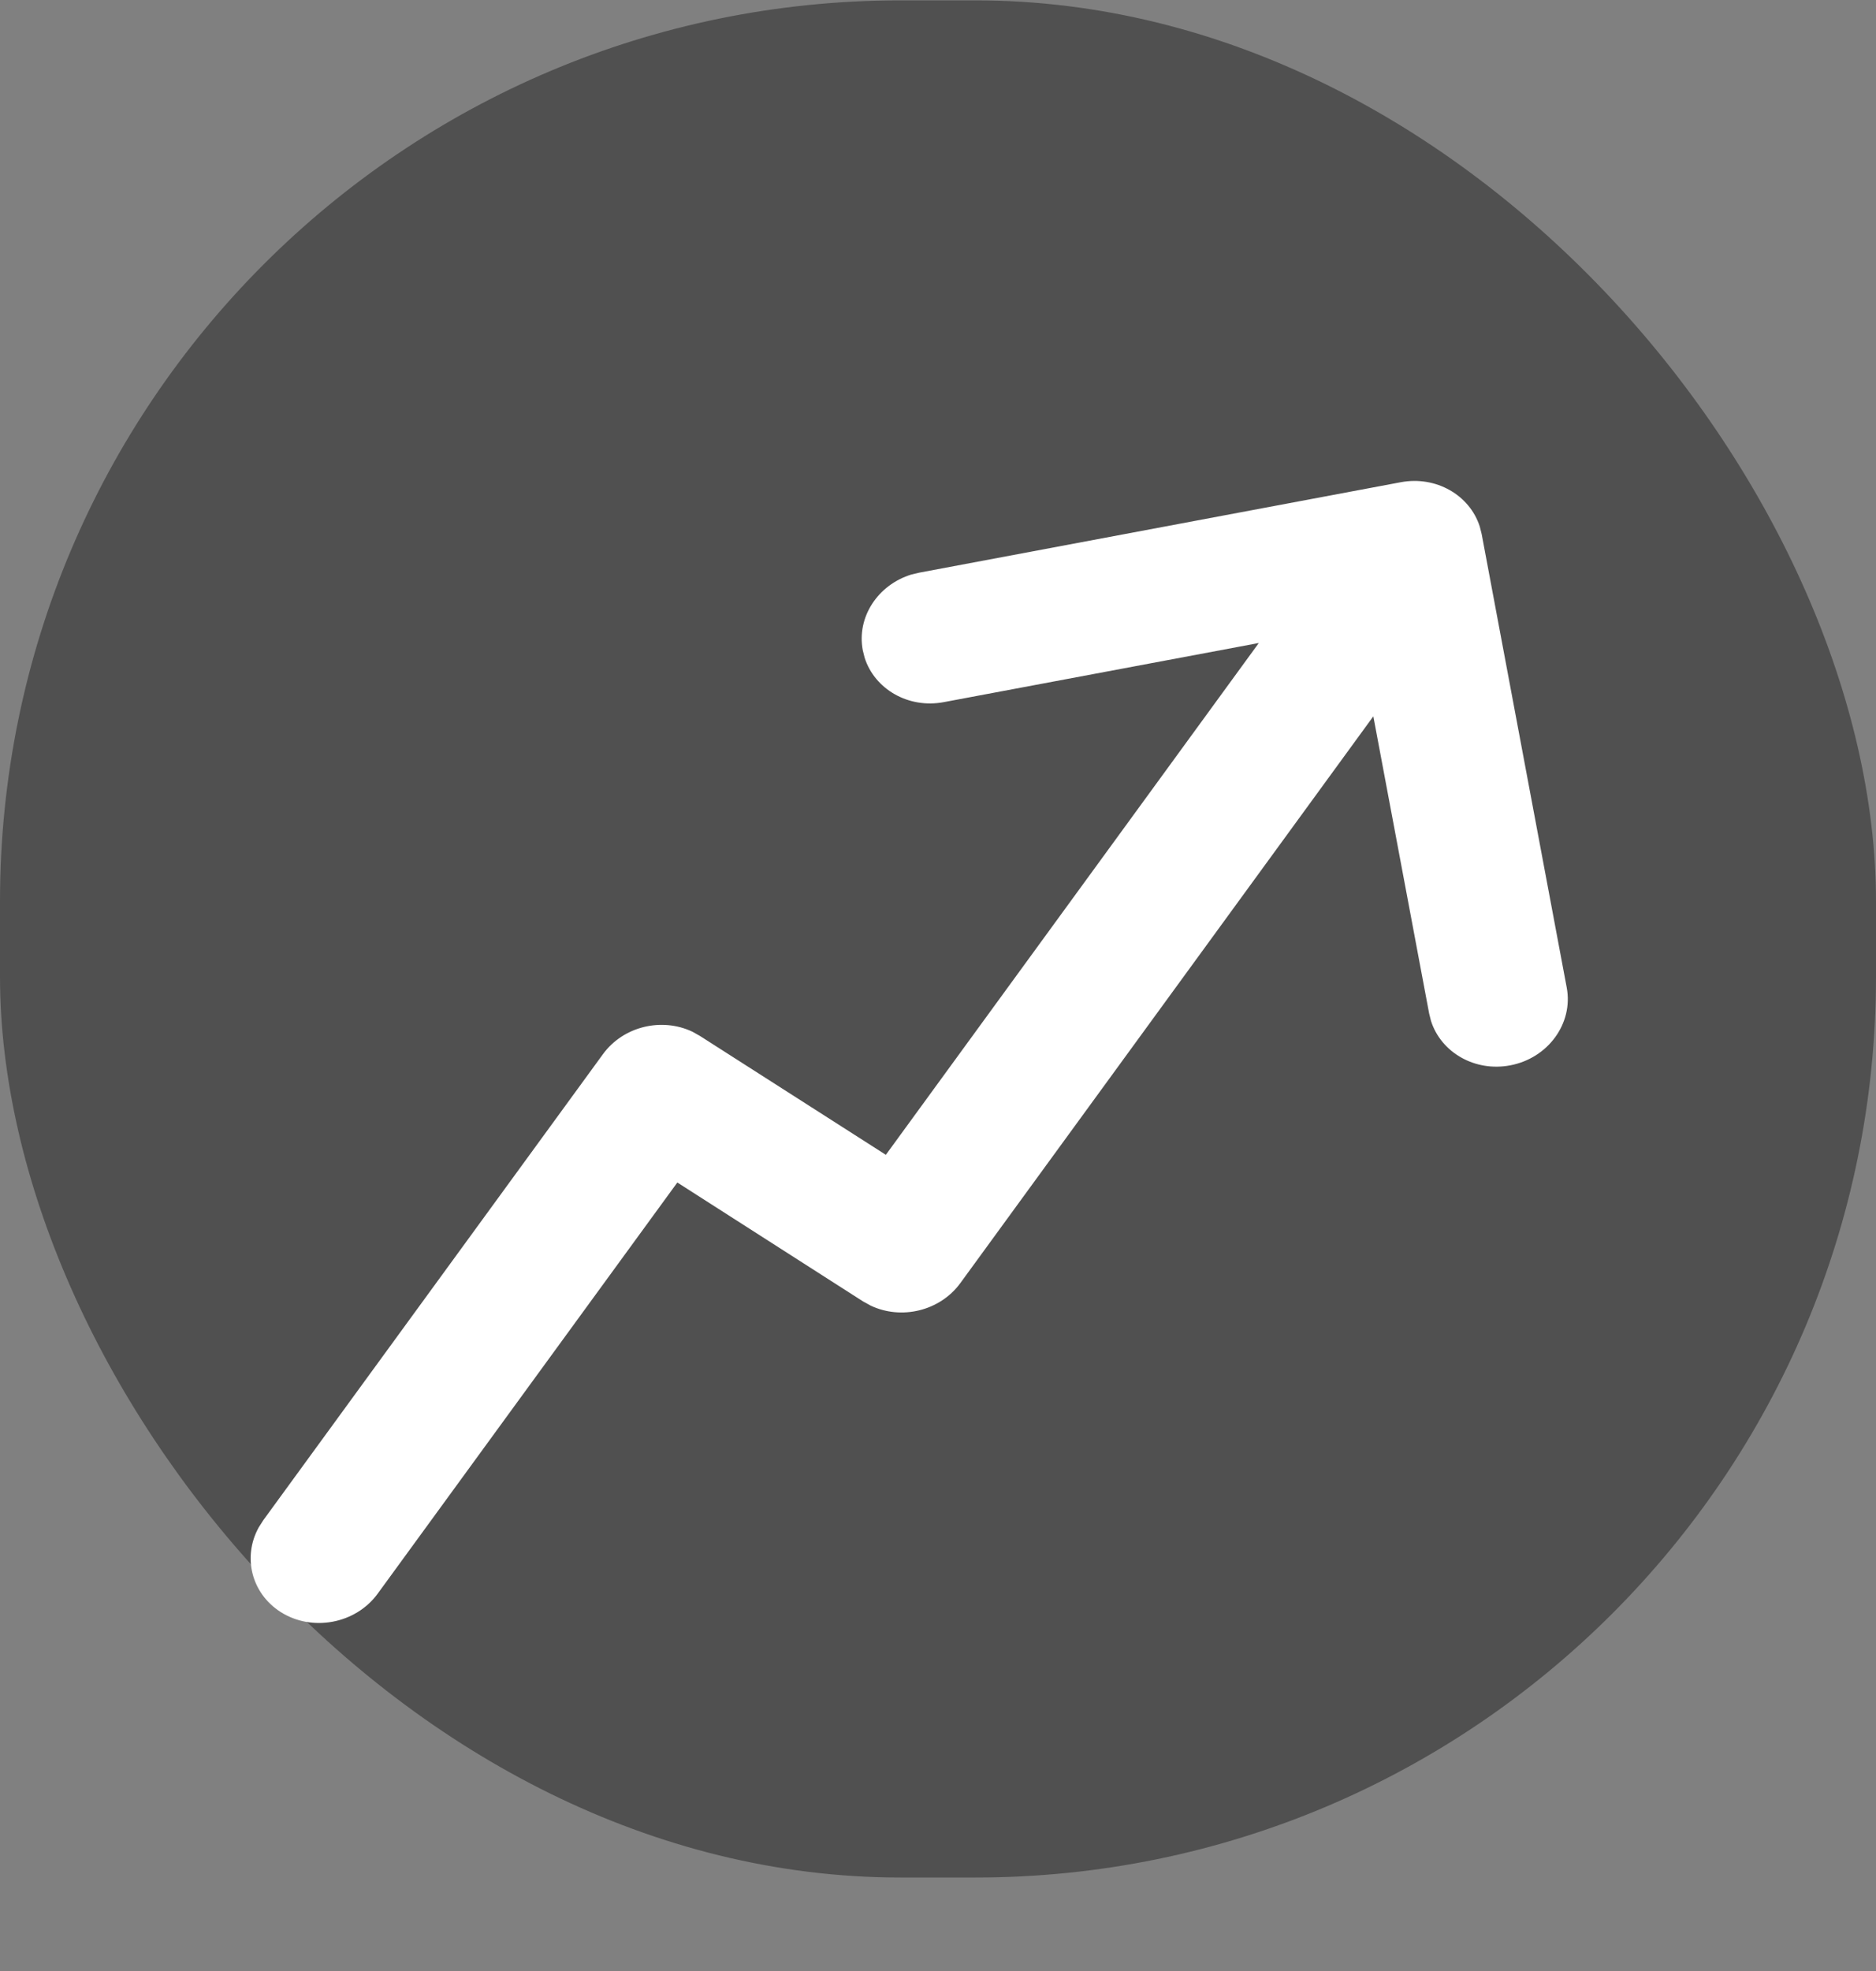 <svg width="20" height="21" viewBox="0 0 20 21" fill="none" xmlns="http://www.w3.org/2000/svg">
<rect x="0" y="0" width="20" height="21" fill="#808080" stroke="none"/>
<rect y="0.004" width="20" height="20" rx="9.6" fill="#505050"/>
<path d="M9.802 6.101L14.933 5.138C15.309 5.067 15.669 5.275 15.776 5.611L15.796 5.69L16.703 10.523C16.774 10.904 16.504 11.275 16.099 11.351C15.723 11.422 15.363 11.213 15.256 10.878L15.236 10.798L14.641 7.632L10.238 13.671C10.02 13.969 9.608 14.066 9.281 13.91L9.201 13.866L7.221 12.599L4.027 16.979C3.792 17.302 3.327 17.389 2.99 17.174C2.679 16.974 2.585 16.587 2.758 16.274L2.807 16.197L6.427 11.233C6.644 10.934 7.056 10.837 7.383 10.993L7.463 11.038L9.444 12.304L13.42 6.851L10.061 7.481C9.685 7.552 9.325 7.343 9.218 7.008L9.198 6.928C9.131 6.574 9.36 6.23 9.717 6.121L9.802 6.101Z" fill="white"/>
</svg>
